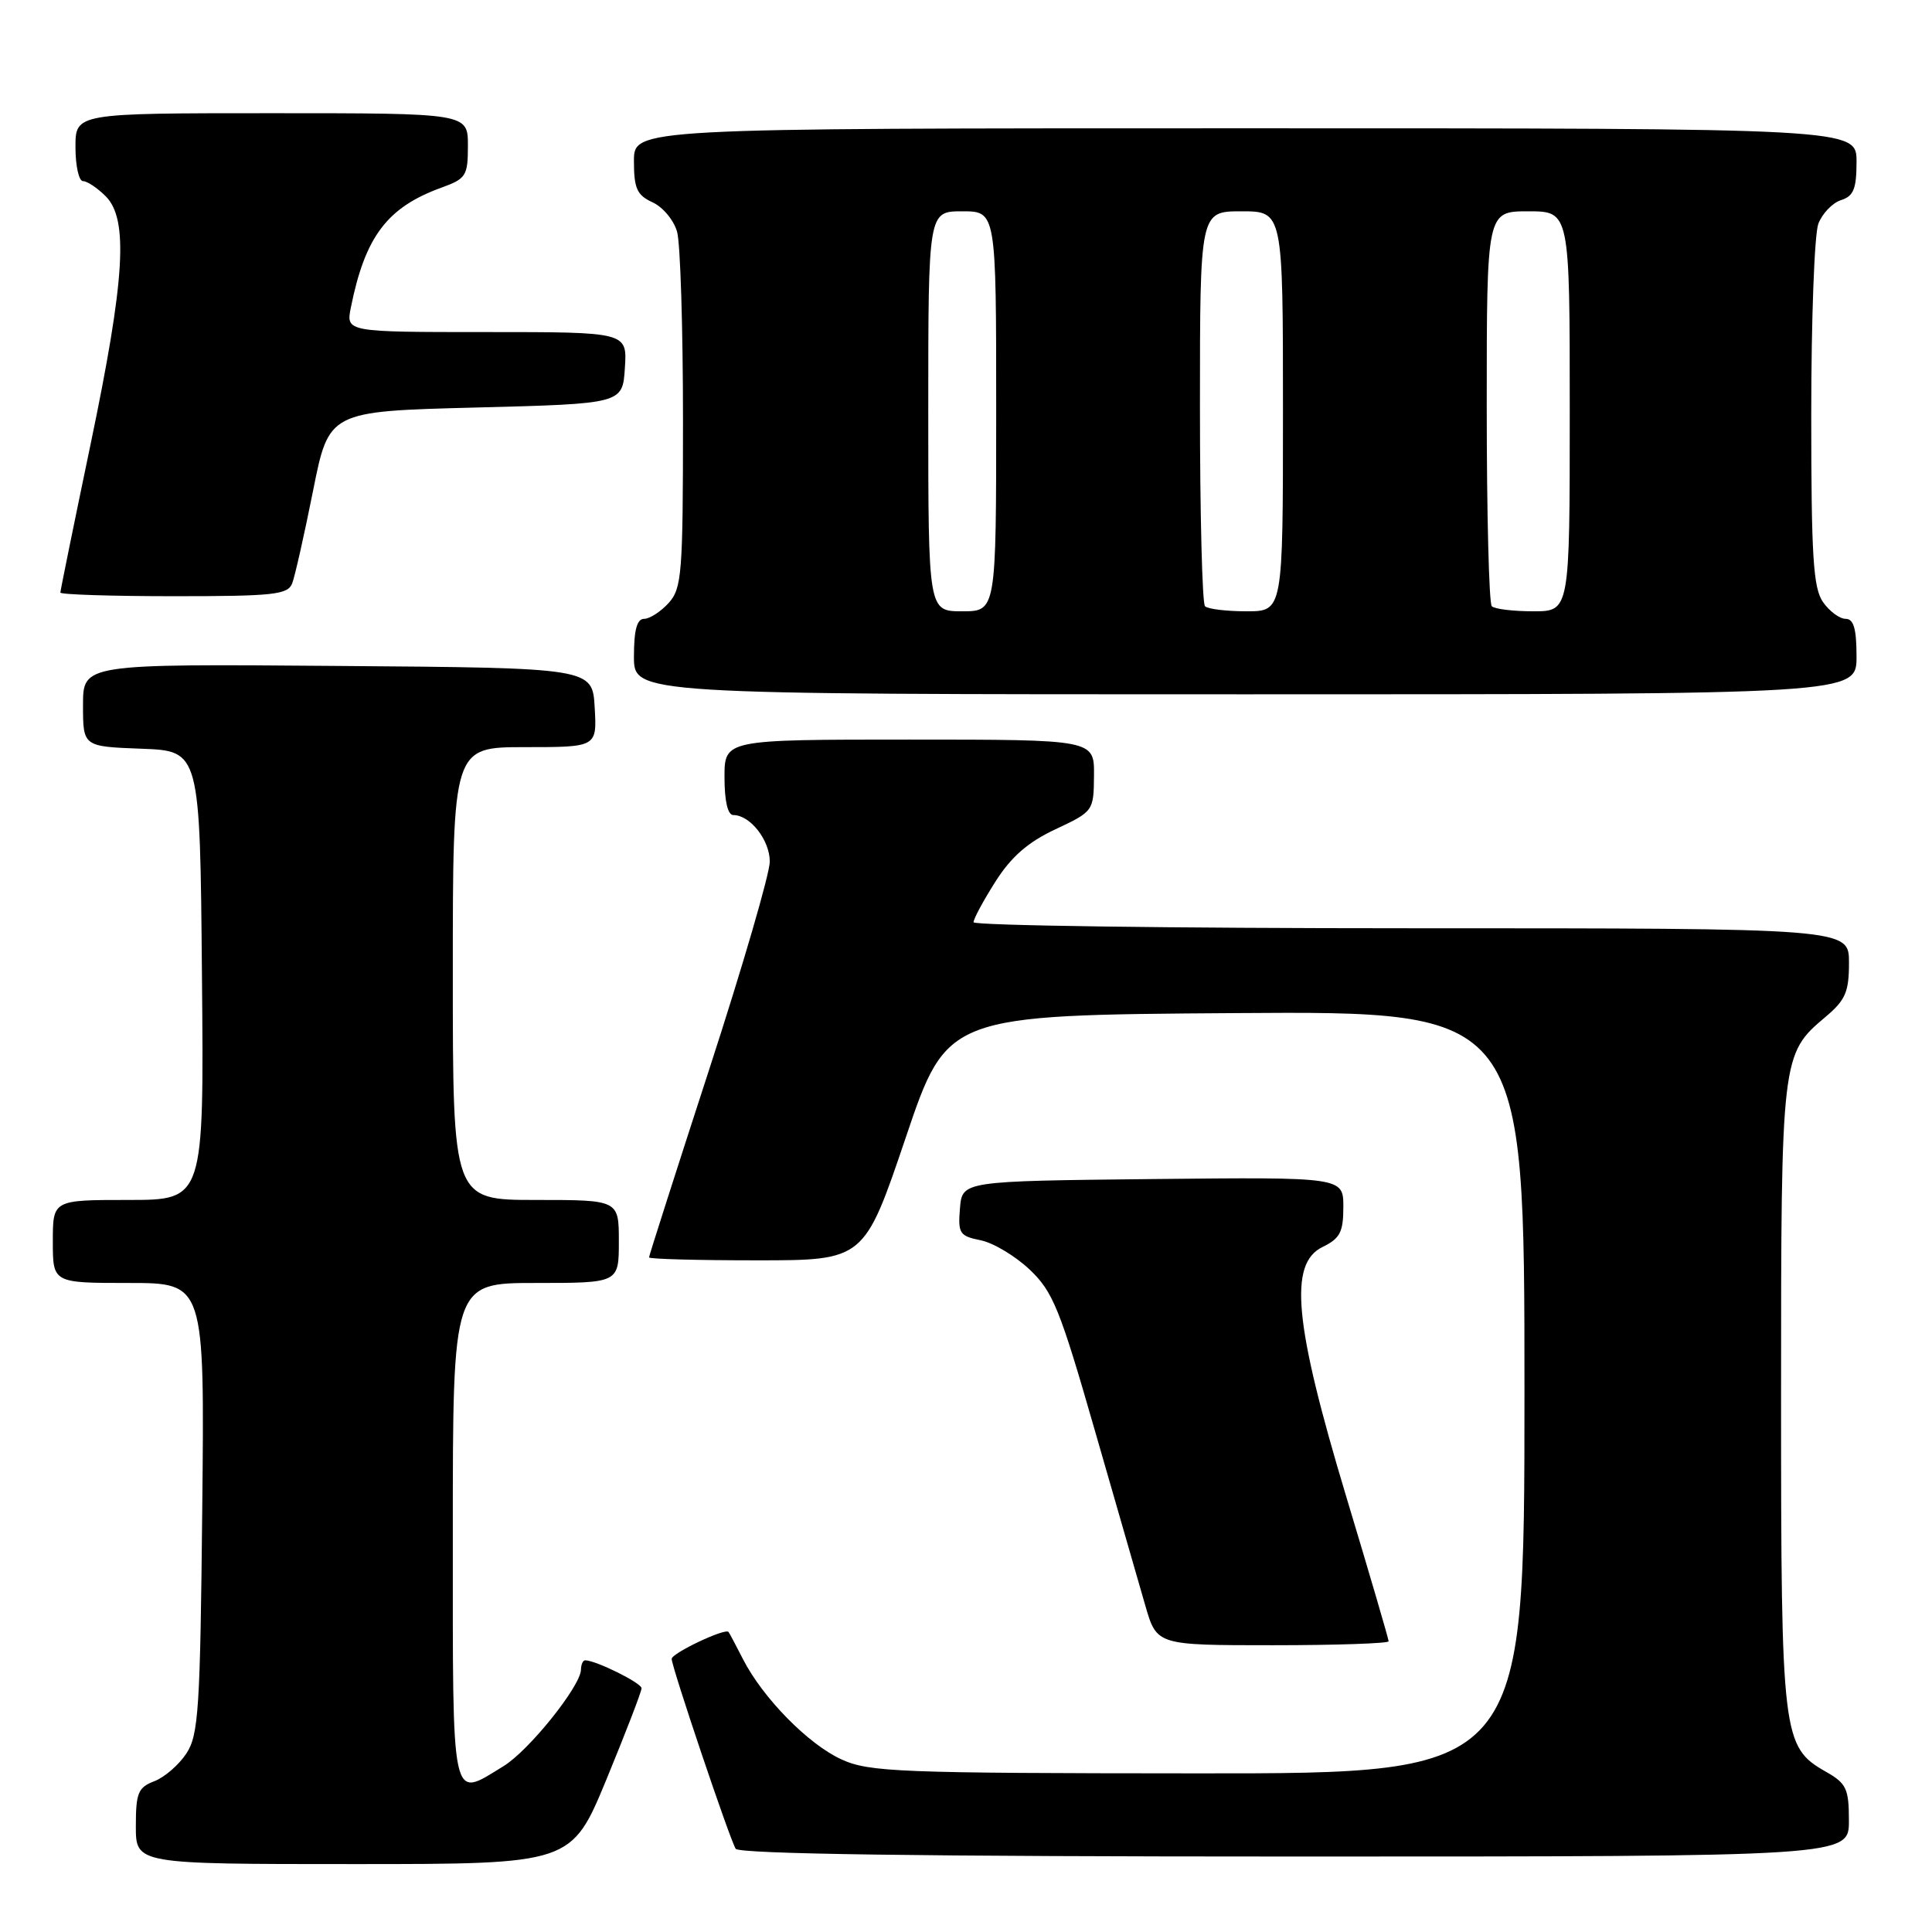 <?xml version="1.0" encoding="UTF-8" standalone="no"?>
<!DOCTYPE svg PUBLIC "-//W3C//DTD SVG 1.1//EN" "http://www.w3.org/Graphics/SVG/1.1/DTD/svg11.dtd" >
<svg xmlns="http://www.w3.org/2000/svg" xmlns:xlink="http://www.w3.org/1999/xlink" version="1.1" viewBox="0 0 256 256">
 <g >
 <path fill="currentColor"
d=" M 80.37 235.75 C 82.92 229.56 85.01 224.14 85.01 223.70 C 85.00 223.00 78.95 220.00 77.53 220.00 C 77.24 220.00 76.99 220.56 76.98 221.25 C 76.93 223.43 70.06 232.00 66.71 234.03 C 59.69 238.32 60.00 239.77 60.00 203.00 C 60.00 170.00 60.00 170.00 71.00 170.00 C 82.00 170.00 82.00 170.00 82.00 164.50 C 82.00 159.00 82.00 159.00 71.00 159.00 C 60.00 159.00 60.00 159.00 60.00 129.00 C 60.00 99.00 60.00 99.00 69.55 99.00 C 79.10 99.00 79.10 99.00 78.80 93.75 C 78.50 88.50 78.50 88.50 44.75 88.24 C 11.00 87.97 11.00 87.97 11.00 93.44 C 11.00 98.92 11.00 98.92 18.75 99.21 C 26.50 99.50 26.50 99.50 26.76 129.25 C 27.03 159.00 27.03 159.00 17.01 159.00 C 7.00 159.00 7.00 159.00 7.00 164.50 C 7.00 170.00 7.00 170.00 17.05 170.00 C 27.11 170.00 27.11 170.00 26.80 199.80 C 26.53 226.50 26.31 229.88 24.70 232.34 C 23.71 233.85 21.79 235.51 20.45 236.02 C 18.30 236.84 18.00 237.56 18.00 241.98 C 18.00 247.00 18.00 247.00 46.86 247.00 C 75.72 247.00 75.72 247.00 80.37 235.75 Z  M 244.99 241.25 C 244.99 237.01 244.66 236.31 241.95 234.77 C 236.16 231.47 236.00 230.17 236.00 185.00 C 236.00 140.06 236.05 139.66 241.86 134.77 C 244.54 132.52 245.00 131.45 245.00 127.56 C 245.00 123.00 245.00 123.00 187.00 123.00 C 155.10 123.00 129.00 122.64 129.00 122.20 C 129.00 121.75 130.30 119.34 131.90 116.82 C 133.99 113.52 136.21 111.59 139.86 109.88 C 144.88 107.52 144.92 107.47 144.96 102.75 C 145.00 98.00 145.00 98.00 120.50 98.00 C 96.00 98.00 96.00 98.00 96.00 103.00 C 96.00 106.15 96.43 108.00 97.17 108.00 C 99.40 108.00 102.00 111.32 102.00 114.17 C 102.00 115.74 98.40 128.09 94.00 141.62 C 89.60 155.15 86.00 166.40 86.00 166.61 C 86.00 166.83 92.41 167.00 100.26 167.00 C 114.51 167.00 114.51 167.00 120.01 150.75 C 125.50 134.50 125.50 134.50 163.75 134.24 C 202.00 133.98 202.00 133.98 202.00 184.49 C 202.00 235.00 202.00 235.00 158.75 234.98 C 119.07 234.96 115.17 234.81 111.50 233.13 C 107.10 231.13 101.05 224.96 98.43 219.81 C 97.50 217.99 96.65 216.38 96.53 216.24 C 96.08 215.70 89.00 219.06 89.00 219.81 C 89.00 220.88 96.68 243.68 97.48 244.97 C 97.91 245.66 122.12 246.00 171.56 246.00 C 245.00 246.00 245.00 246.00 244.99 241.25 Z  M 184.00 217.48 C 184.00 217.19 181.46 208.52 178.36 198.23 C 171.48 175.38 170.73 167.42 175.25 165.23 C 177.56 164.10 178.00 163.26 178.00 159.93 C 178.00 155.97 178.00 155.97 152.75 156.23 C 127.50 156.50 127.50 156.50 127.20 160.11 C 126.92 163.43 127.15 163.78 129.93 164.34 C 131.60 164.67 134.52 166.42 136.43 168.22 C 139.52 171.15 140.44 173.42 145.06 189.50 C 147.91 199.40 150.92 209.86 151.76 212.75 C 153.28 218.00 153.28 218.00 168.64 218.00 C 177.09 218.00 184.00 217.76 184.00 217.48 Z  M 246.00 87.00 C 246.00 83.31 245.62 82.00 244.56 82.00 C 243.76 82.00 242.41 81.00 241.56 79.78 C 240.26 77.92 240.00 73.78 240.00 54.84 C 240.00 42.35 240.42 31.01 240.94 29.65 C 241.46 28.29 242.81 26.88 243.94 26.52 C 245.61 25.99 246.00 25.03 246.00 21.43 C 246.00 17.00 246.00 17.00 165.00 17.00 C 84.00 17.00 84.00 17.00 84.00 21.34 C 84.00 24.98 84.40 25.86 86.47 26.81 C 87.83 27.43 89.29 29.18 89.72 30.72 C 90.15 32.25 90.50 43.47 90.50 55.65 C 90.50 76.02 90.35 77.96 88.60 79.90 C 87.55 81.05 86.08 82.00 85.35 82.00 C 84.40 82.00 84.00 83.48 84.00 87.00 C 84.00 92.00 84.00 92.00 165.00 92.00 C 246.00 92.00 246.00 92.00 246.00 87.00 Z  M 38.72 77.29 C 39.08 76.35 40.32 70.84 41.48 65.04 C 43.58 54.50 43.58 54.50 63.04 54.00 C 82.50 53.50 82.50 53.50 82.80 48.75 C 83.11 44.00 83.11 44.00 64.48 44.00 C 45.84 44.00 45.84 44.00 46.49 40.75 C 48.38 31.34 51.30 27.47 58.50 24.86 C 61.76 23.68 62.00 23.30 62.00 19.30 C 62.00 15.00 62.00 15.00 36.00 15.00 C 10.00 15.00 10.00 15.00 10.00 19.50 C 10.00 21.98 10.45 24.00 11.00 24.00 C 11.55 24.00 12.90 24.90 14.00 26.00 C 17.05 29.05 16.57 36.97 12.00 58.88 C 9.80 69.42 8.00 78.26 8.00 78.52 C 8.00 78.78 14.76 79.00 23.03 79.00 C 36.28 79.00 38.14 78.80 38.72 77.29 Z  M 123.00 54.50 C 123.00 28.00 123.00 28.00 127.50 28.00 C 132.00 28.00 132.00 28.00 132.00 54.50 C 132.00 81.00 132.00 81.00 127.50 81.00 C 123.00 81.00 123.00 81.00 123.00 54.50 Z  M 159.67 80.33 C 159.30 79.97 159.00 68.04 159.00 53.83 C 159.00 28.00 159.00 28.00 164.50 28.00 C 170.00 28.00 170.00 28.00 170.00 54.50 C 170.00 81.00 170.00 81.00 165.17 81.00 C 162.51 81.00 160.03 80.70 159.67 80.33 Z  M 197.67 80.33 C 197.30 79.97 197.00 68.04 197.00 53.83 C 197.00 28.00 197.00 28.00 202.50 28.00 C 208.00 28.00 208.00 28.00 208.00 54.50 C 208.00 81.00 208.00 81.00 203.17 81.00 C 200.51 81.00 198.03 80.70 197.67 80.33 Z "/>
</g>
</svg>